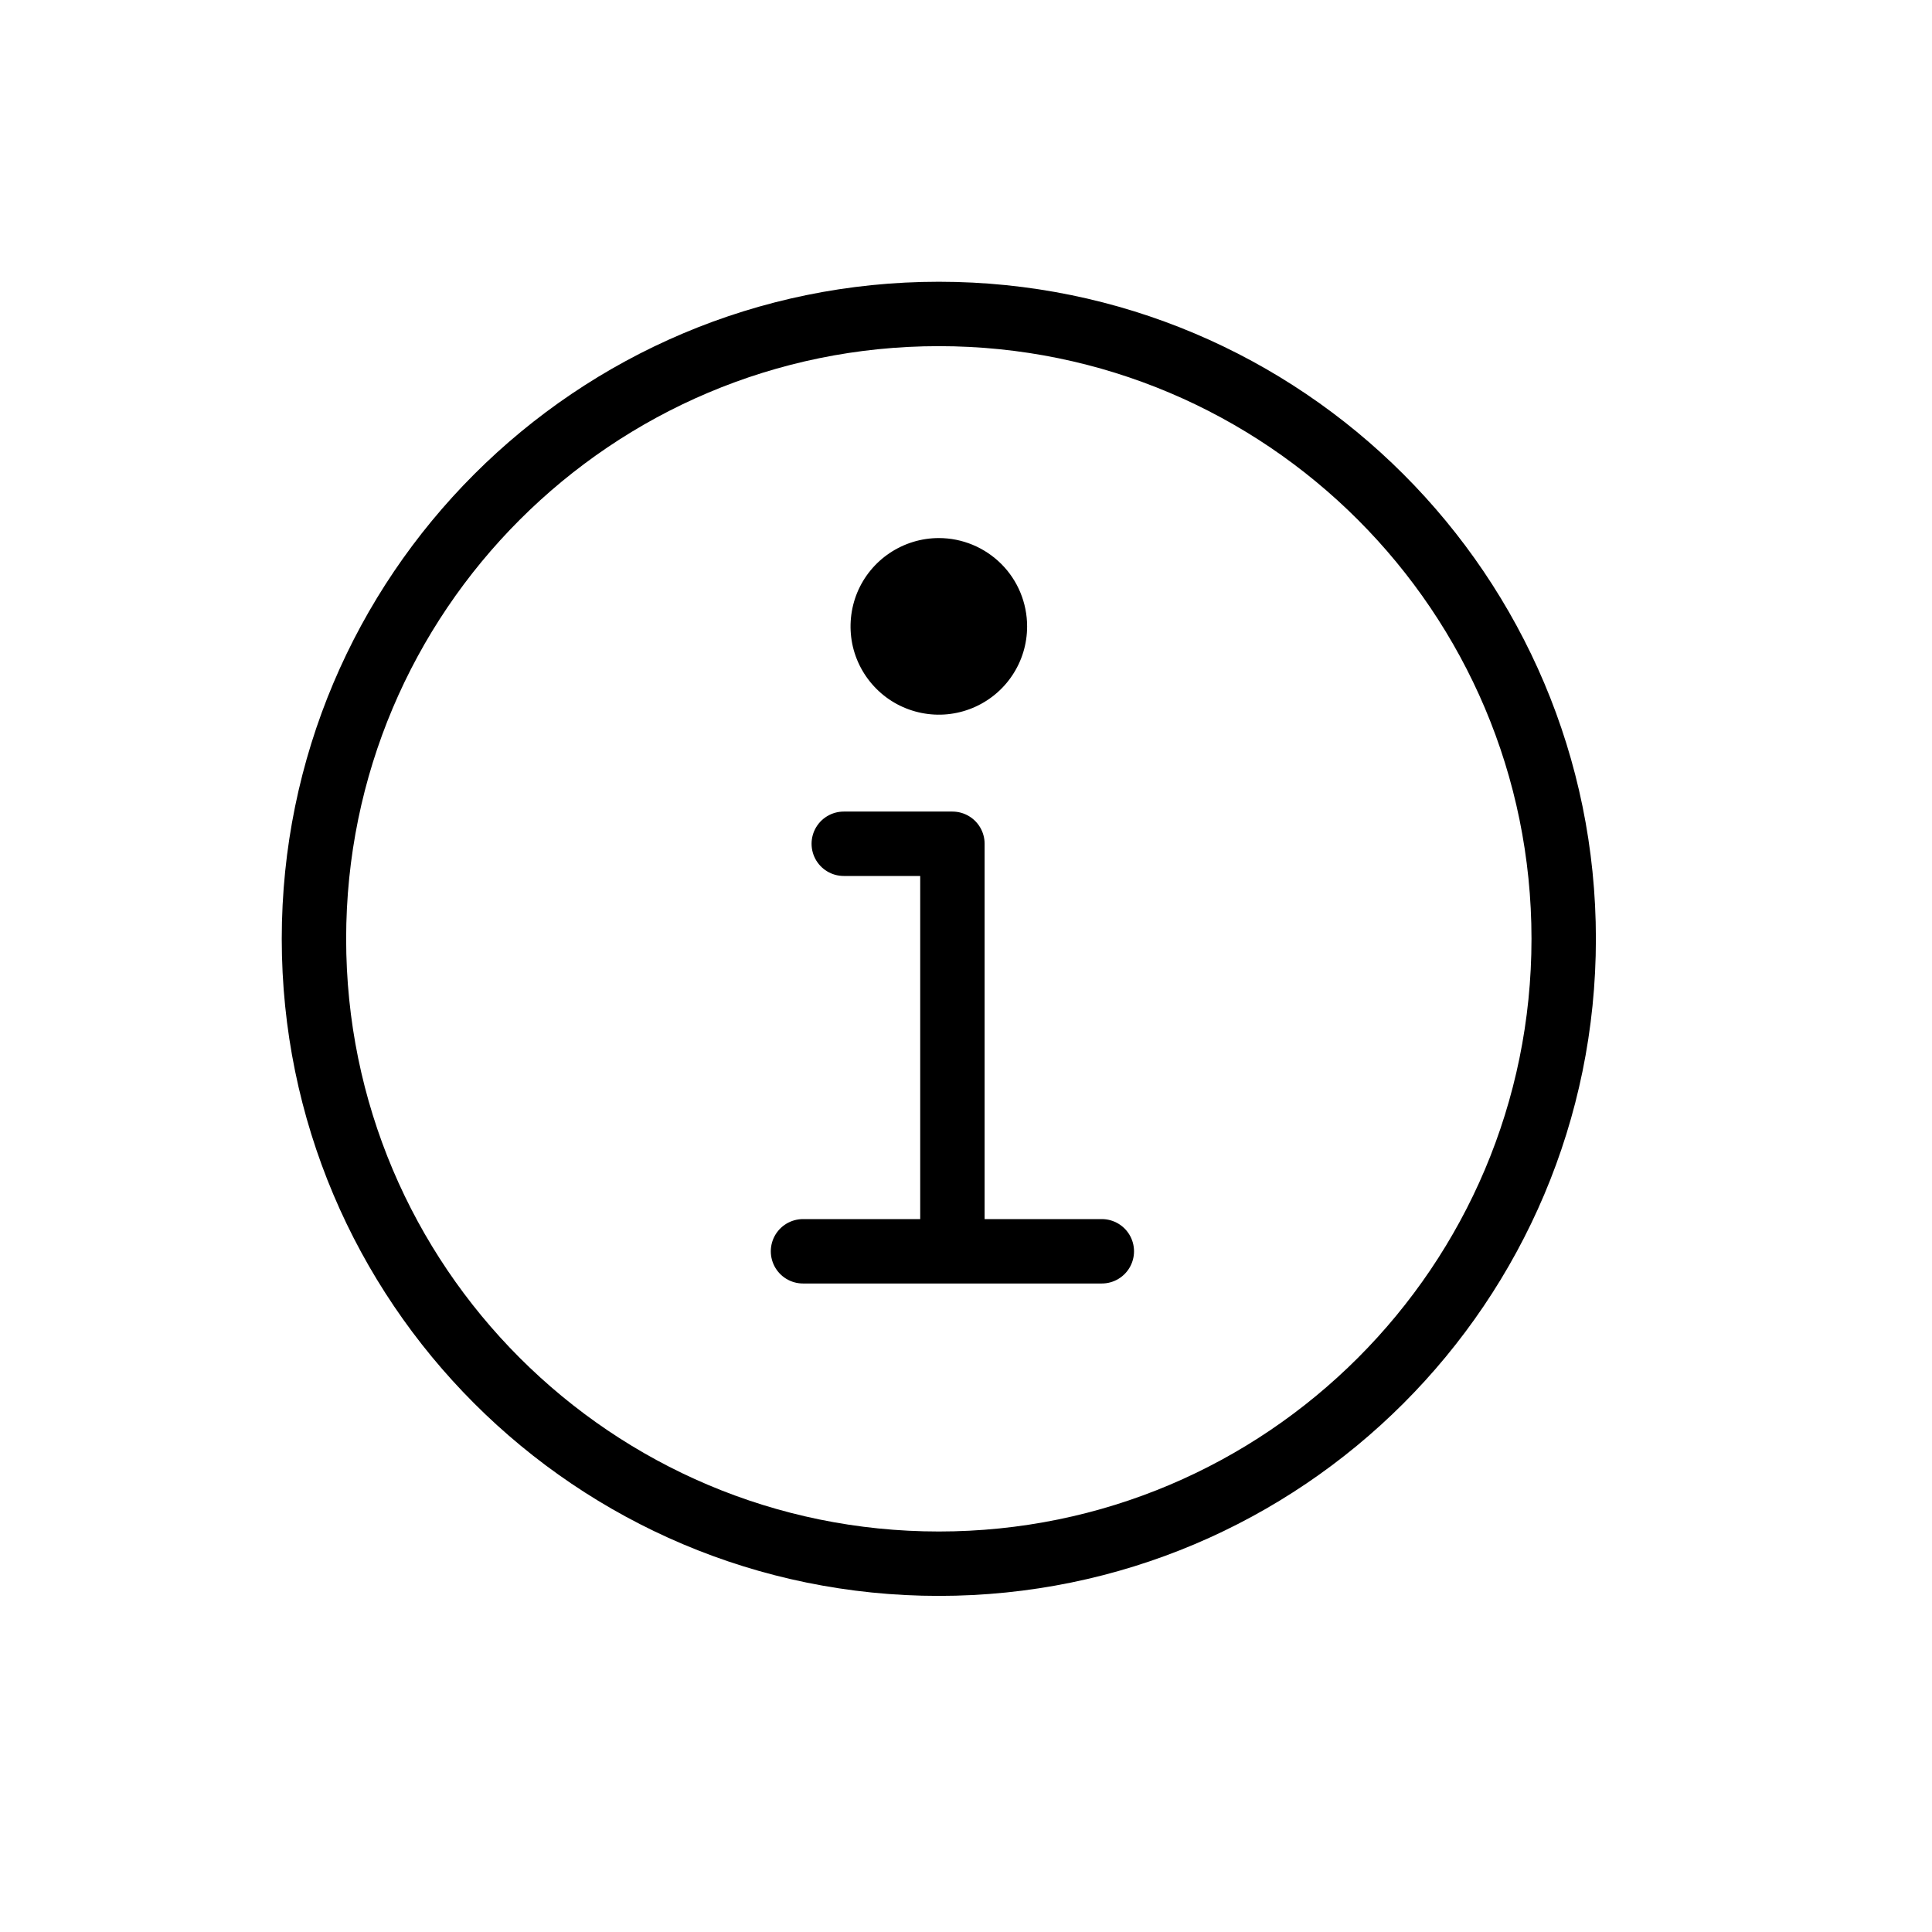 <svg width="30" height="30" viewBox="0 0 30 30" fill="none" xmlns="http://www.w3.org/2000/svg">
<path d="M14.578 4.875C9.22 4.875 4.875 9.22 4.875 14.578C4.875 19.936 9.22 24.281 14.578 24.281C19.936 24.281 24.281 19.936 24.281 14.578C24.281 9.22 19.936 4.875 14.578 4.875Z" stroke="black" stroke-miterlimit="10"/>
<path d="M13.102 13.102H14.789V19.219" stroke="black" stroke-linecap="round" stroke-linejoin="round"/>
<path d="M12.469 19.43H17.109" stroke="black" stroke-miterlimit="10" stroke-linecap="round"/>
<path d="M14.578 8.355C14.307 8.355 14.042 8.436 13.816 8.587C13.591 8.737 13.415 8.951 13.311 9.202C13.208 9.452 13.181 9.728 13.233 9.994C13.286 10.26 13.417 10.504 13.609 10.696C13.8 10.888 14.045 11.018 14.311 11.071C14.577 11.124 14.852 11.097 15.103 10.993C15.353 10.889 15.568 10.714 15.718 10.488C15.869 10.263 15.949 9.998 15.949 9.727C15.949 9.363 15.805 9.014 15.548 8.757C15.29 8.5 14.942 8.355 14.578 8.355Z" fill="black"/>
</svg>
